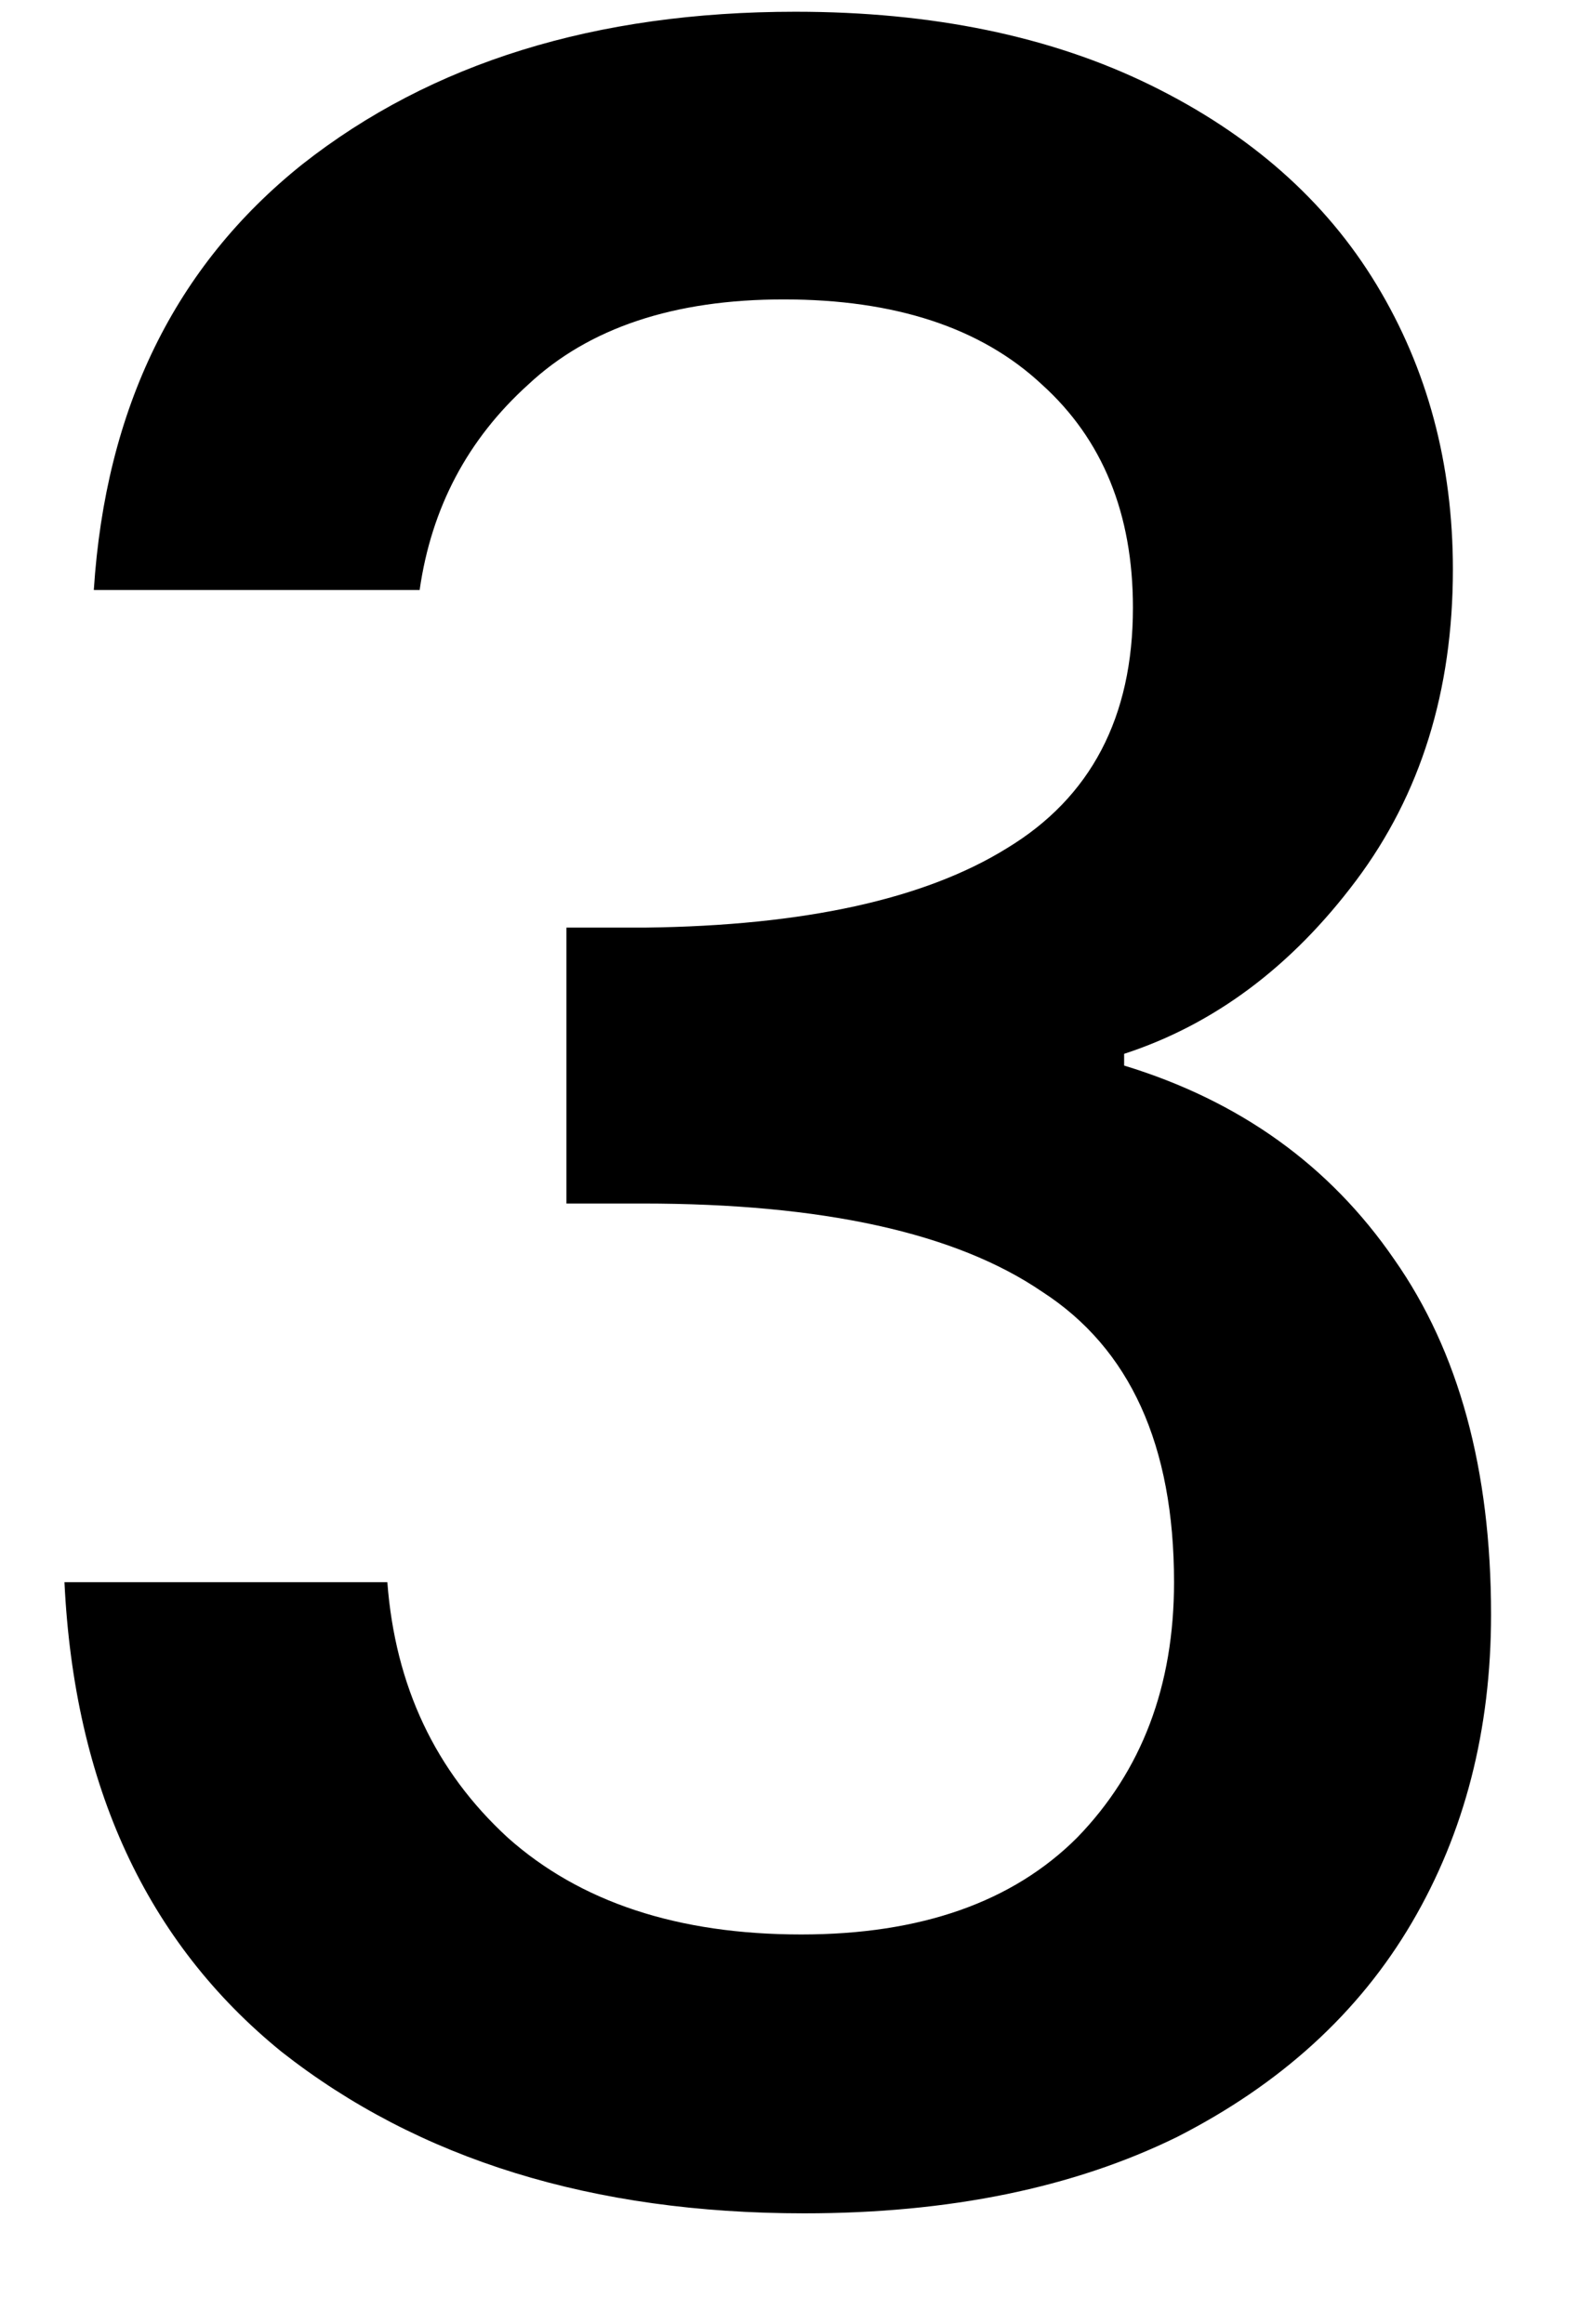 <svg width="13" height="19" viewBox="0 0 13 19" fill="none" xmlns="http://www.w3.org/2000/svg">
<path d="M0.767 4.824C0.863 3.336 1.431 2.176 2.471 1.344C3.527 0.512 4.871 0.096 6.503 0.096C7.623 0.096 8.591 0.296 9.407 0.696C10.223 1.096 10.839 1.64 11.255 2.328C11.671 3.016 11.879 3.792 11.879 4.656C11.879 5.648 11.615 6.496 11.087 7.2C10.559 7.904 9.927 8.376 9.191 8.616V8.712C10.135 9 10.871 9.528 11.399 10.296C11.927 11.048 12.191 12.016 12.191 13.2C12.191 14.144 11.975 14.984 11.543 15.72C11.111 16.456 10.471 17.04 9.623 17.472C8.775 17.888 7.759 18.096 6.575 18.096C4.847 18.096 3.423 17.656 2.303 16.776C1.199 15.88 0.607 14.6 0.527 12.936H3.167C3.231 13.784 3.559 14.48 4.151 15.024C4.743 15.552 5.543 15.816 6.551 15.816C7.527 15.816 8.279 15.552 8.807 15.024C9.335 14.48 9.599 13.784 9.599 12.936C9.599 11.816 9.239 11.024 8.519 10.56C7.815 10.08 6.727 9.84 5.255 9.84H4.631V7.584H5.279C6.575 7.568 7.559 7.352 8.231 6.936C8.919 6.52 9.263 5.864 9.263 4.968C9.263 4.2 9.015 3.592 8.519 3.144C8.023 2.68 7.319 2.448 6.407 2.448C5.511 2.448 4.815 2.68 4.319 3.144C3.823 3.592 3.527 4.152 3.431 4.824H0.767Z" fill="black"/>
</svg>
